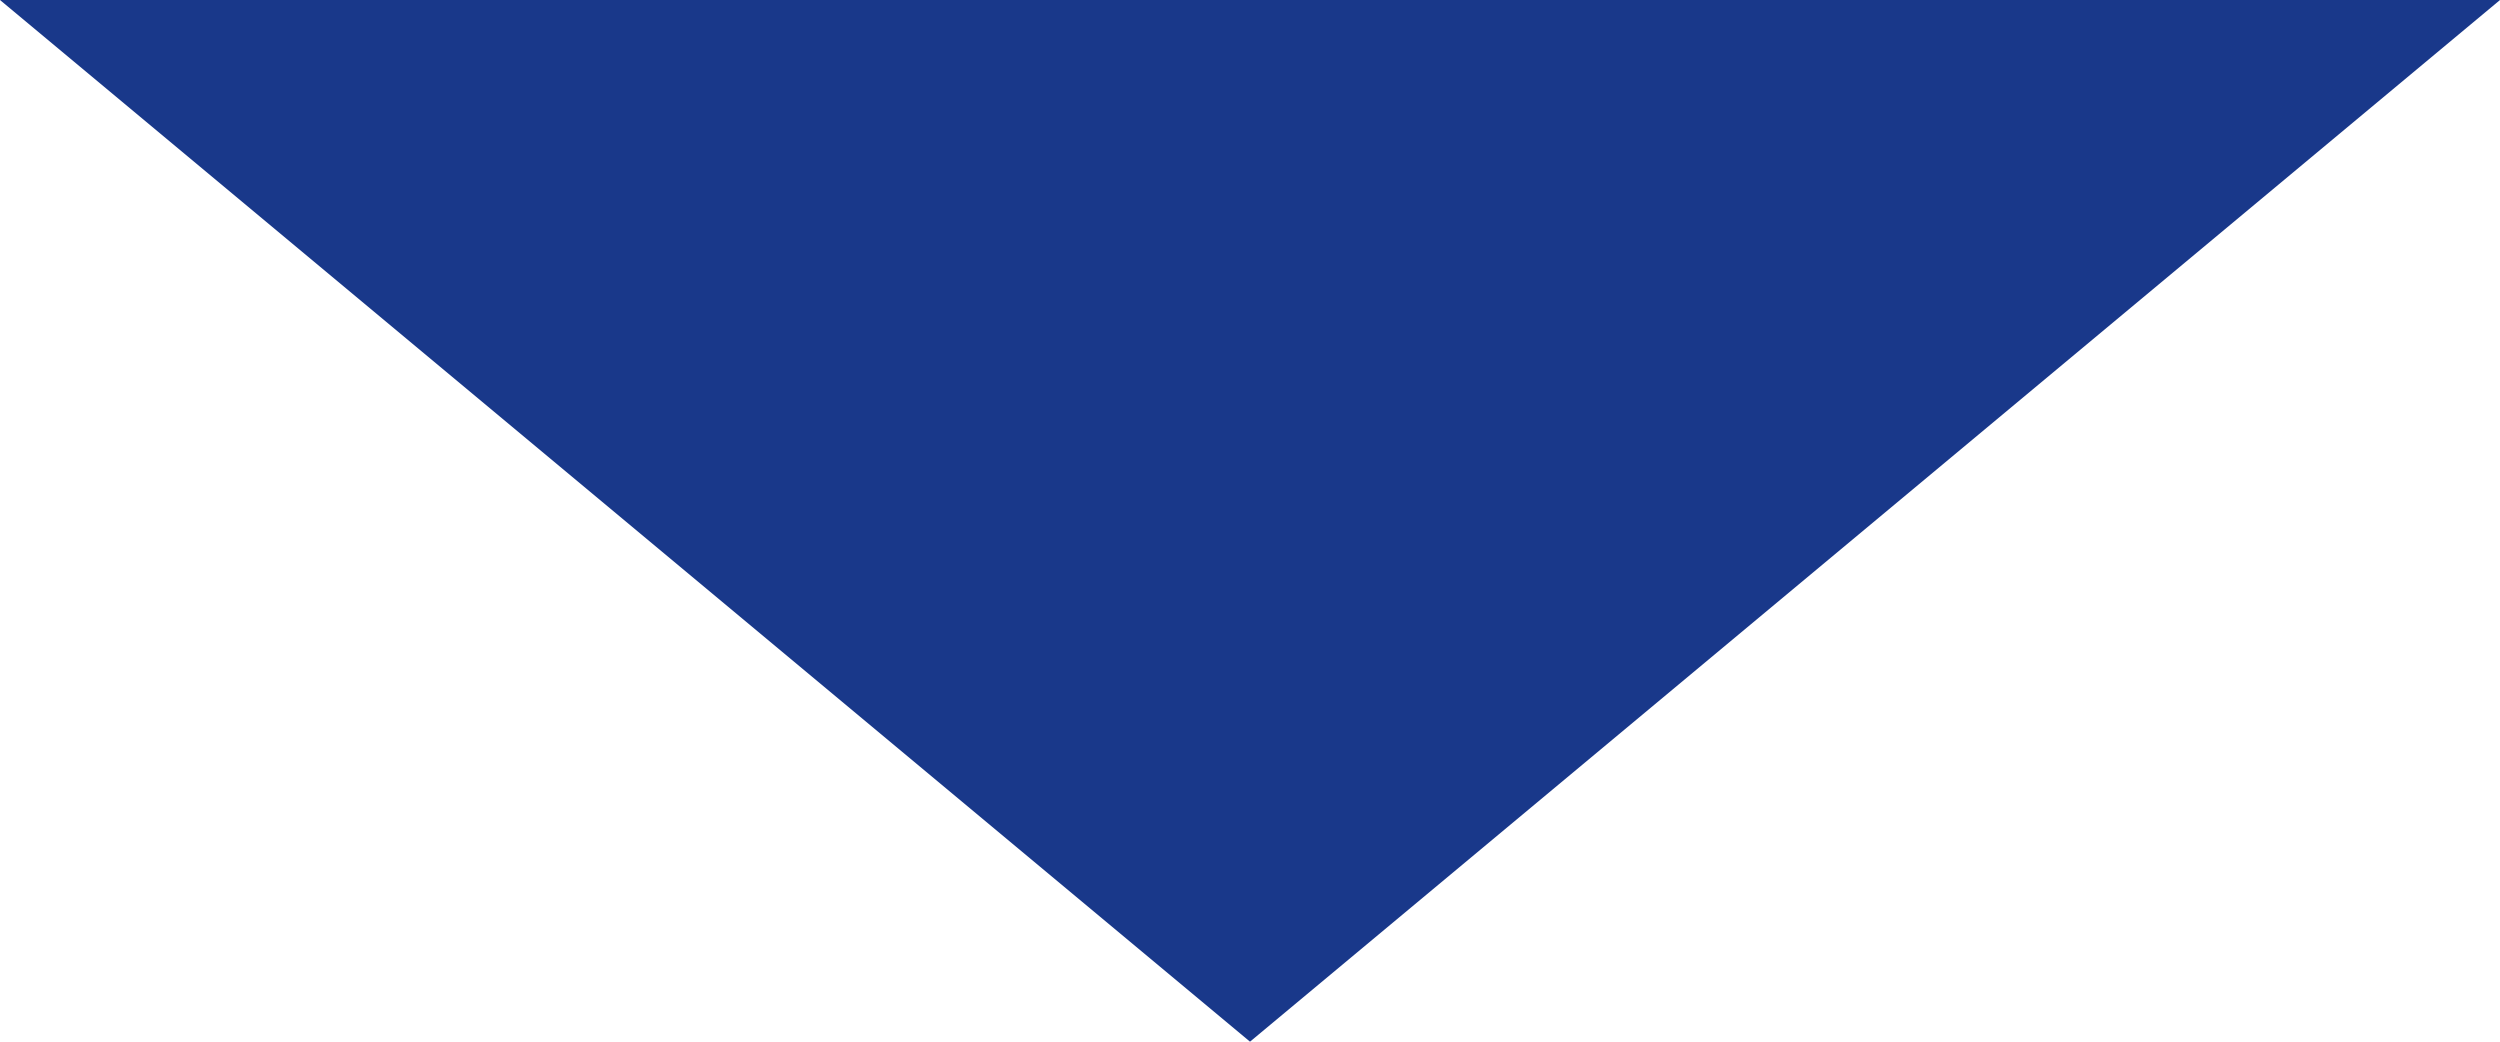 <svg version="1.1" id="caret-down-tdsblue" xmlns="http://www.w3.org/2000/svg" xmlns:xlink="http://www.w3.org/1999/xlink" x="12px"
	 y="5px" viewBox="301 388 12 5" enable-background="new 301 388 12 5" preserveAspectRatio="none" xml:space="preserve">
<path fill="#19388A" d="M307,393l-6-5h12L307,393z"/>
</svg>
